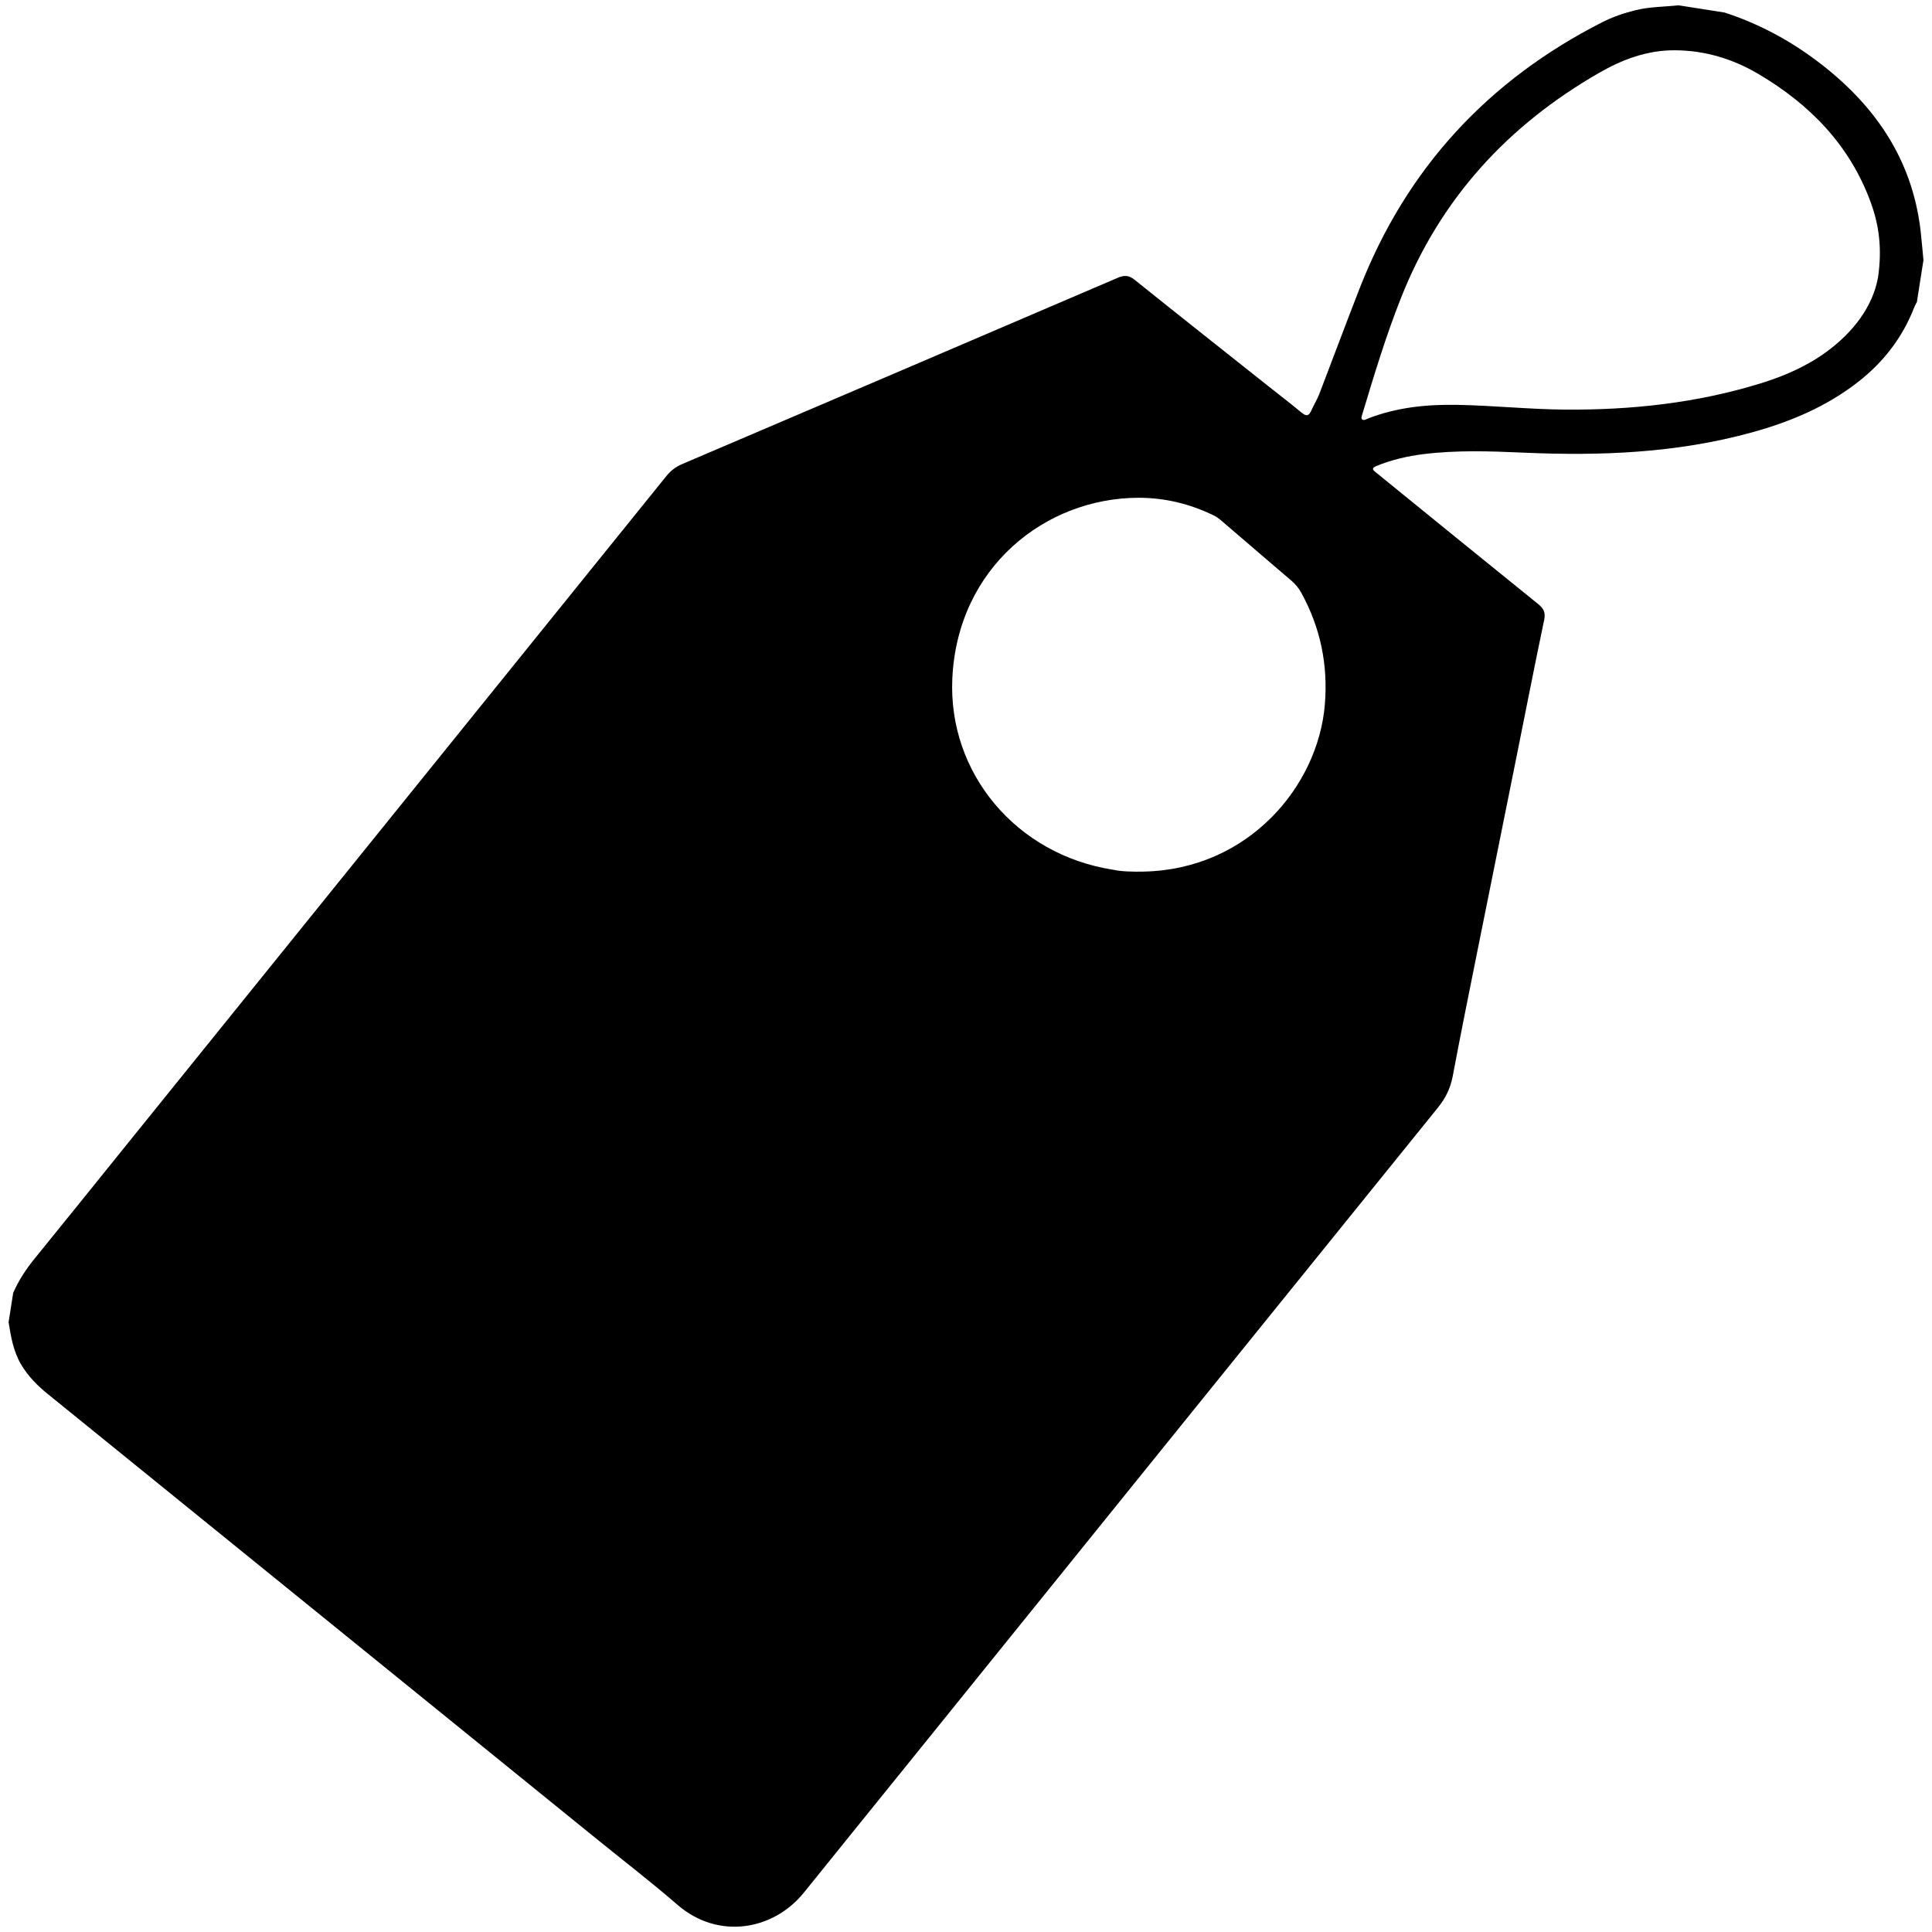 <?xml version="1.0" encoding="utf-8"?>
<!-- Generator: Adobe Illustrator 16.0.4, SVG Export Plug-In . SVG Version: 6.00 Build 0)  -->
<!DOCTYPE svg PUBLIC "-//W3C//DTD SVG 1.1//EN" "http://www.w3.org/Graphics/SVG/1.1/DTD/svg11.dtd">
<svg version="1.1" id="Layer_4821" xmlns="http://www.w3.org/2000/svg" xmlns:xlink="http://www.w3.org/1999/xlink" x="0px" y="0px"
	 width="128px" height="128px" viewBox="0 0 128 128" enable-background="new 0 0 128 128" xml:space="preserve">
<g id="wrnt6f.tif">
	<g>
		<path d="M127.434,17.235c-0.146,0.923-0.29,1.847-0.435,2.771c-0.061,0.121-0.13,0.239-0.18,0.365
			c-0.771,1.986-2.023,3.608-3.697,4.919c-2.098,1.642-4.495,2.651-7.035,3.352c-4.984,1.378-10.071,1.576-15.201,1.345
			c-2.189-0.099-4.385-0.169-6.568,0.099c-1.07,0.132-2.111,0.374-3.113,0.782c-0.287,0.116-0.326,0.224-0.069,0.413
			c0.132,0.096,0.253,0.206,0.38,0.309c3.46,2.812,6.918,5.628,10.389,8.428c0.369,0.297,0.504,0.562,0.399,1.059
			c-0.638,3.039-1.232,6.086-1.845,9.13c-0.851,4.233-1.708,8.467-2.557,12.701c-0.561,2.793-1.127,5.584-1.653,8.383
			c-0.151,0.807-0.479,1.472-0.997,2.109c-11.641,14.395-23.269,28.801-34.897,43.205c-2.361,2.924-4.728,5.844-7.084,8.771
			c-2.051,2.549-5.72,3.137-8.385,0.823c-1.728-1.498-3.544-2.895-5.321-4.335c-12.133-9.835-24.265-19.671-36.398-29.505
			c-0.695-0.562-1.312-1.185-1.771-1.964c-0.511-0.866-0.672-1.827-0.827-2.794c0.102-0.646,0.202-1.293,0.304-1.94
			c0.364-0.836,0.858-1.587,1.435-2.293c1.932-2.373,3.847-4.759,5.767-7.139c12.027-14.896,24.056-29.794,36.078-44.694
			c0.287-0.354,0.618-0.607,1.04-0.788c9.623-4.105,19.244-8.217,28.858-12.341c0.437-0.188,0.738-0.177,1.123,0.133
			c2.932,2.353,5.881,4.684,8.826,7.021c0.75,0.596,1.51,1.177,2.246,1.788c0.306,0.253,0.473,0.207,0.627-0.139
			c0.171-0.384,0.395-0.745,0.545-1.135c0.896-2.329,1.762-4.67,2.672-6.994c3.096-7.916,8.486-13.748,16.046-17.6
			c0.708-0.36,1.457-0.614,2.232-0.807c0.937-0.229,1.893-0.219,2.839-0.321c1.016,0.16,2.032,0.319,3.048,0.478
			c2.212,0.718,4.235,1.793,6.095,3.187c3.777,2.832,6.312,6.424,6.889,11.218C127.316,15.898,127.368,16.568,127.434,17.235z
			 M124.424,18.383c0.282-1.947,0.06-3.486-0.483-4.974c-1.385-3.793-4.036-6.5-7.45-8.512c-1.694-0.998-3.54-1.558-5.524-1.566
			c-1.826-0.009-3.461,0.597-5.031,1.501c-6.056,3.483-10.52,8.351-13.108,14.884c-1.005,2.536-1.794,5.142-2.578,7.751
			c-0.032,0.108-0.096,0.252,0.004,0.323c0.126,0.09,0.269-0.021,0.394-0.068c1.904-0.737,3.883-0.936,5.907-0.899
			c2.379,0.043,4.745,0.296,7.128,0.314c4.415,0.034,8.751-0.436,12.979-1.743c1.548-0.48,3.02-1.118,4.338-2.079
			C122.822,21.986,124.077,20.284,124.424,18.383z M73.733,57.62c0.564,0.125,1.314,0.142,2.059,0.125
			c6.926-0.155,11.535-5.659,11.982-11.063c0.219-2.642-0.291-5.102-1.564-7.416c-0.172-0.312-0.389-0.571-0.661-0.803
			c-1.529-1.302-3.048-2.613-4.573-3.919c-0.176-0.152-0.354-0.296-0.57-0.4c-1.58-0.766-3.25-1.171-5.002-1.165
			C69.257,33,63.444,37.586,63.095,44.935C62.797,51.207,67.317,56.621,73.733,57.62z"/>
	</g>
</g>
</svg>
